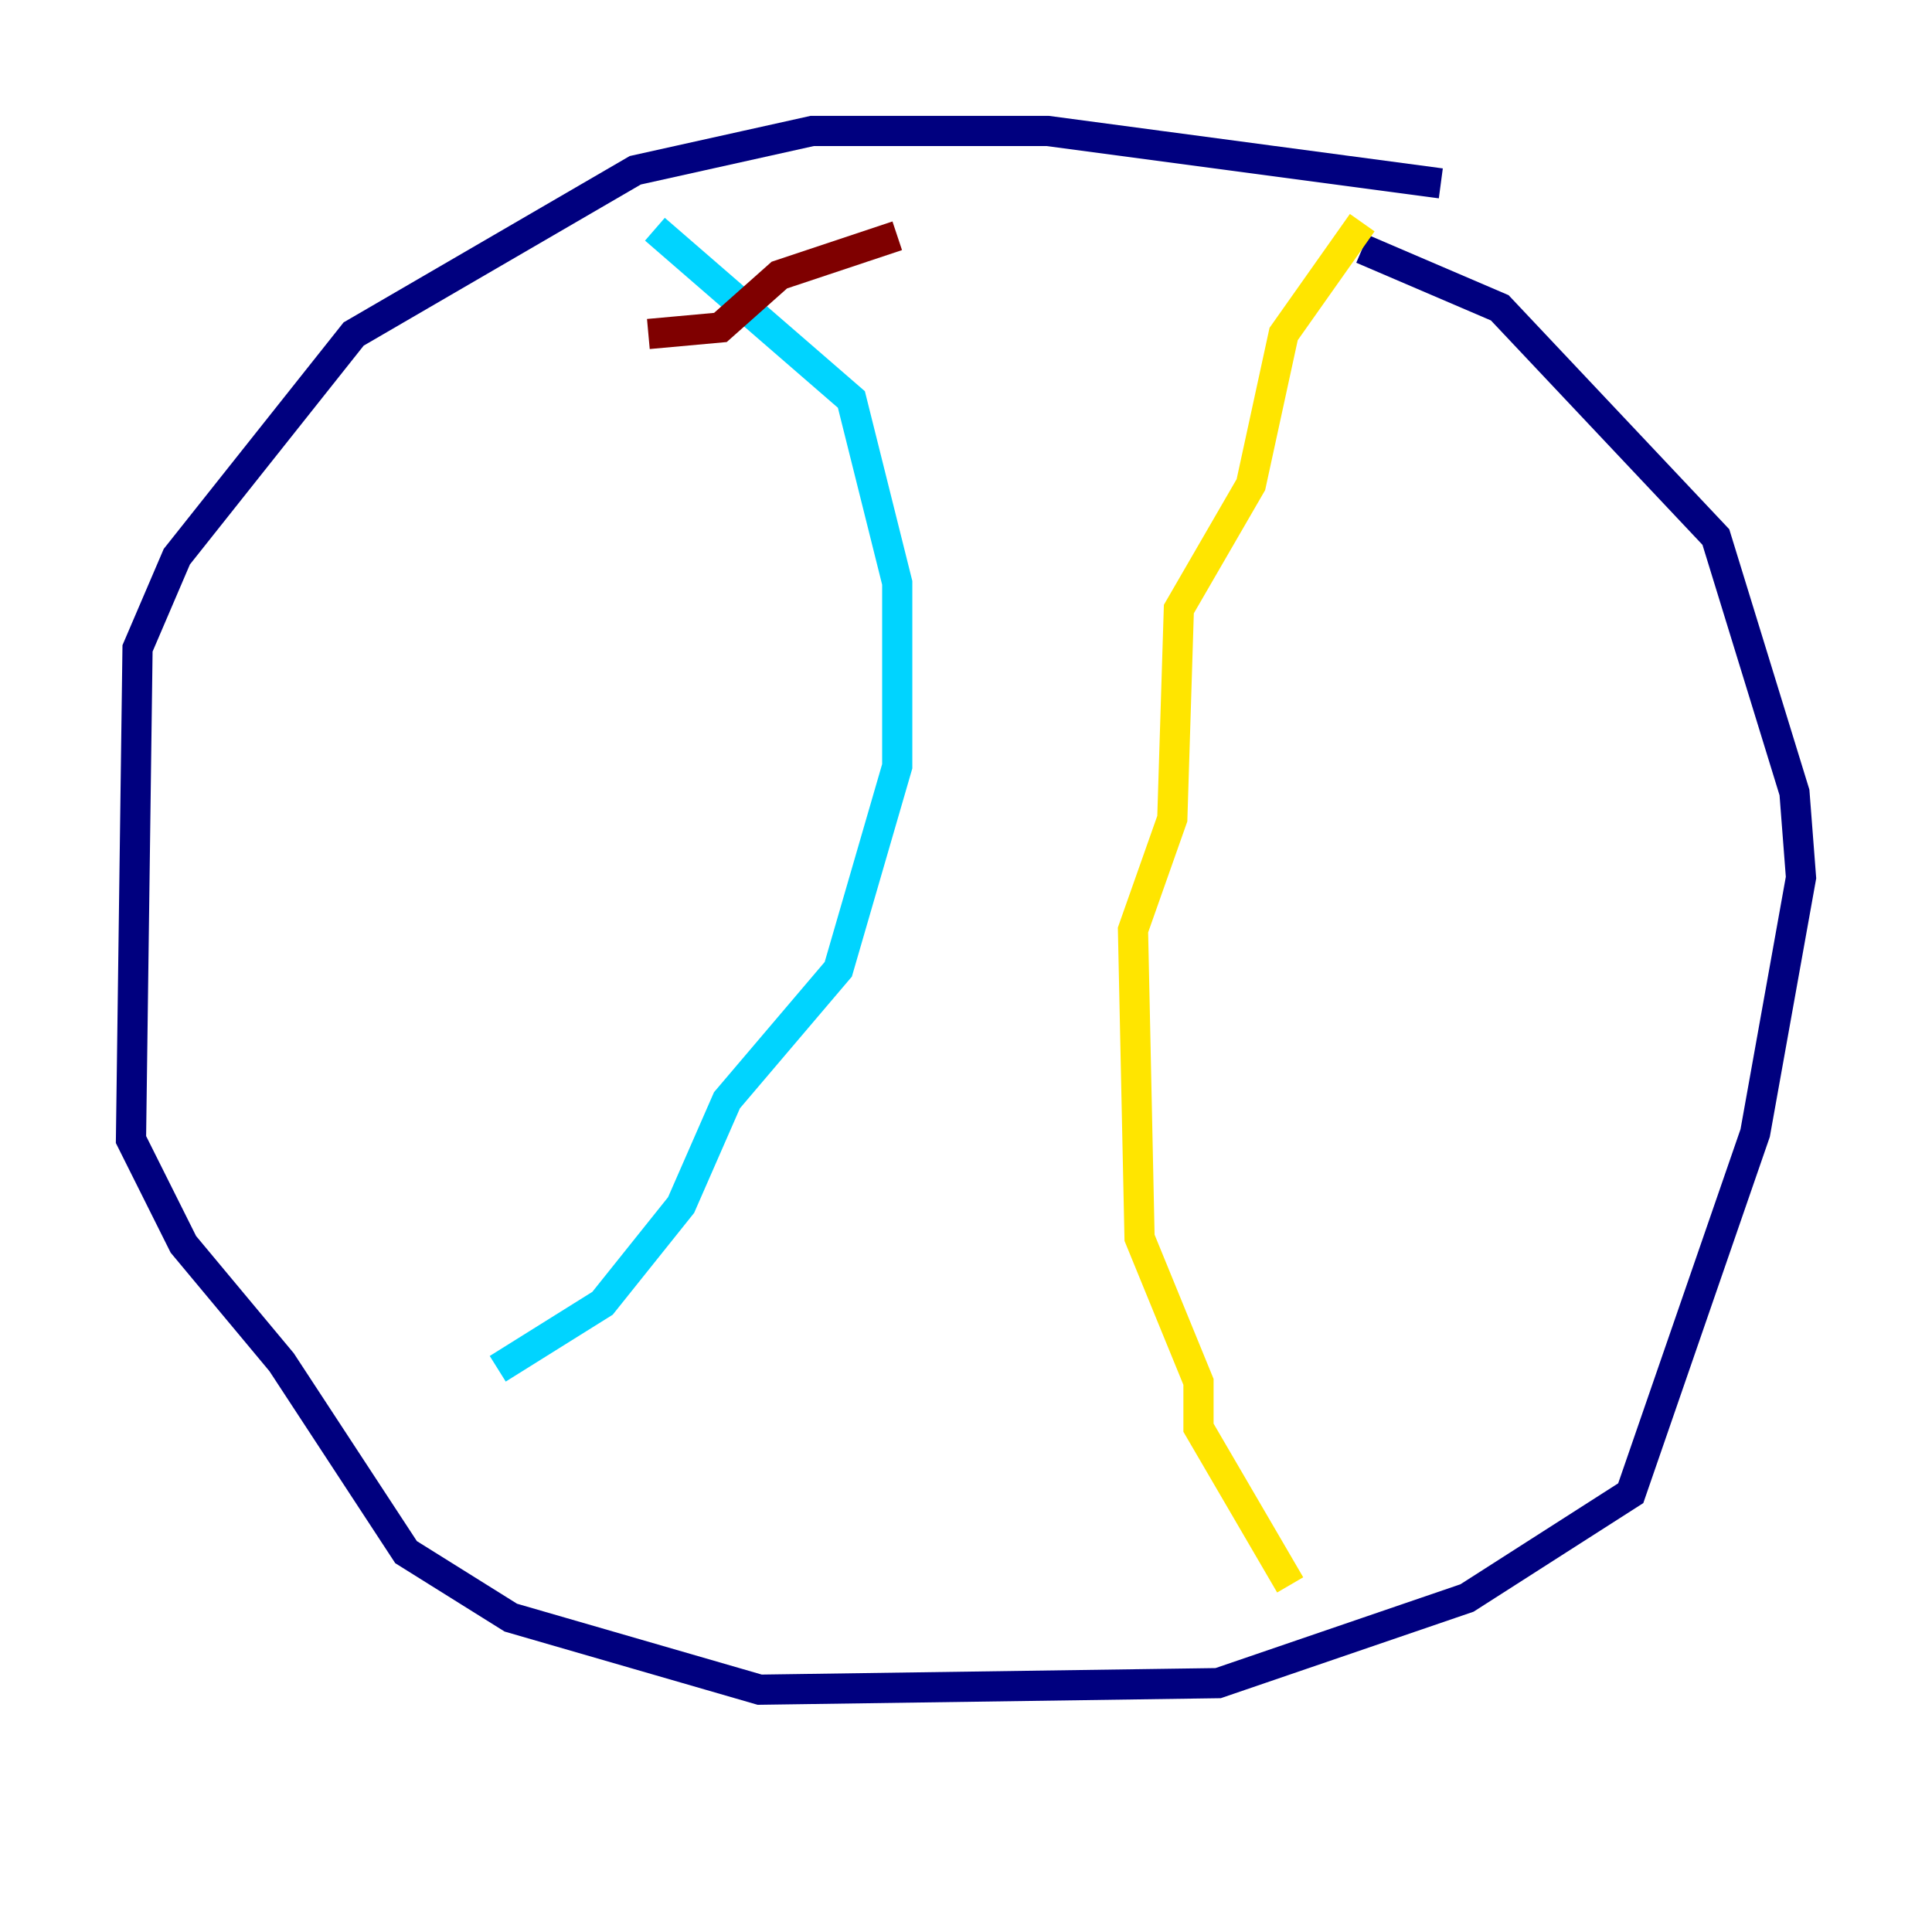 <?xml version="1.0" encoding="utf-8" ?>
<svg baseProfile="tiny" height="128" version="1.2" viewBox="0,0,128,128" width="128" xmlns="http://www.w3.org/2000/svg" xmlns:ev="http://www.w3.org/2001/xml-events" xmlns:xlink="http://www.w3.org/1999/xlink"><defs /><polyline fill="none" points="95.458,12.149 69.424,8.678 53.803,8.678 42.088,11.281 23.43,22.129 11.715,36.881 9.112,42.956 8.678,75.498 12.149,82.441 18.658,90.251 26.902,102.834 33.844,107.173 50.332,111.946 80.705,111.512 97.193,105.871 108.041,98.929 116.285,75.064 119.322,58.142 118.888,52.502 113.681,35.58 99.363,20.393 90.251,16.488" stroke="#00007f" stroke-width="2" /><polyline fill="none" points="43.39,15.186 56.407,26.468 59.444,38.617 59.444,50.766 55.539,64.217 48.163,72.895 45.125,79.837 39.919,86.346 32.976,90.685" stroke="#00d4ff" stroke-width="2" /><polyline fill="none" points="90.251,14.752 85.044,22.129 82.875,32.108 78.102,40.352 77.668,54.237 75.064,61.614 75.498,82.007 79.403,91.552 79.403,94.59 85.478,105.003" stroke="#ffe500" stroke-width="2" /><polyline fill="none" points="42.956,22.129 47.729,21.695 51.634,18.224 59.444,15.62" stroke="#7f0000" stroke-width="2" /></svg>